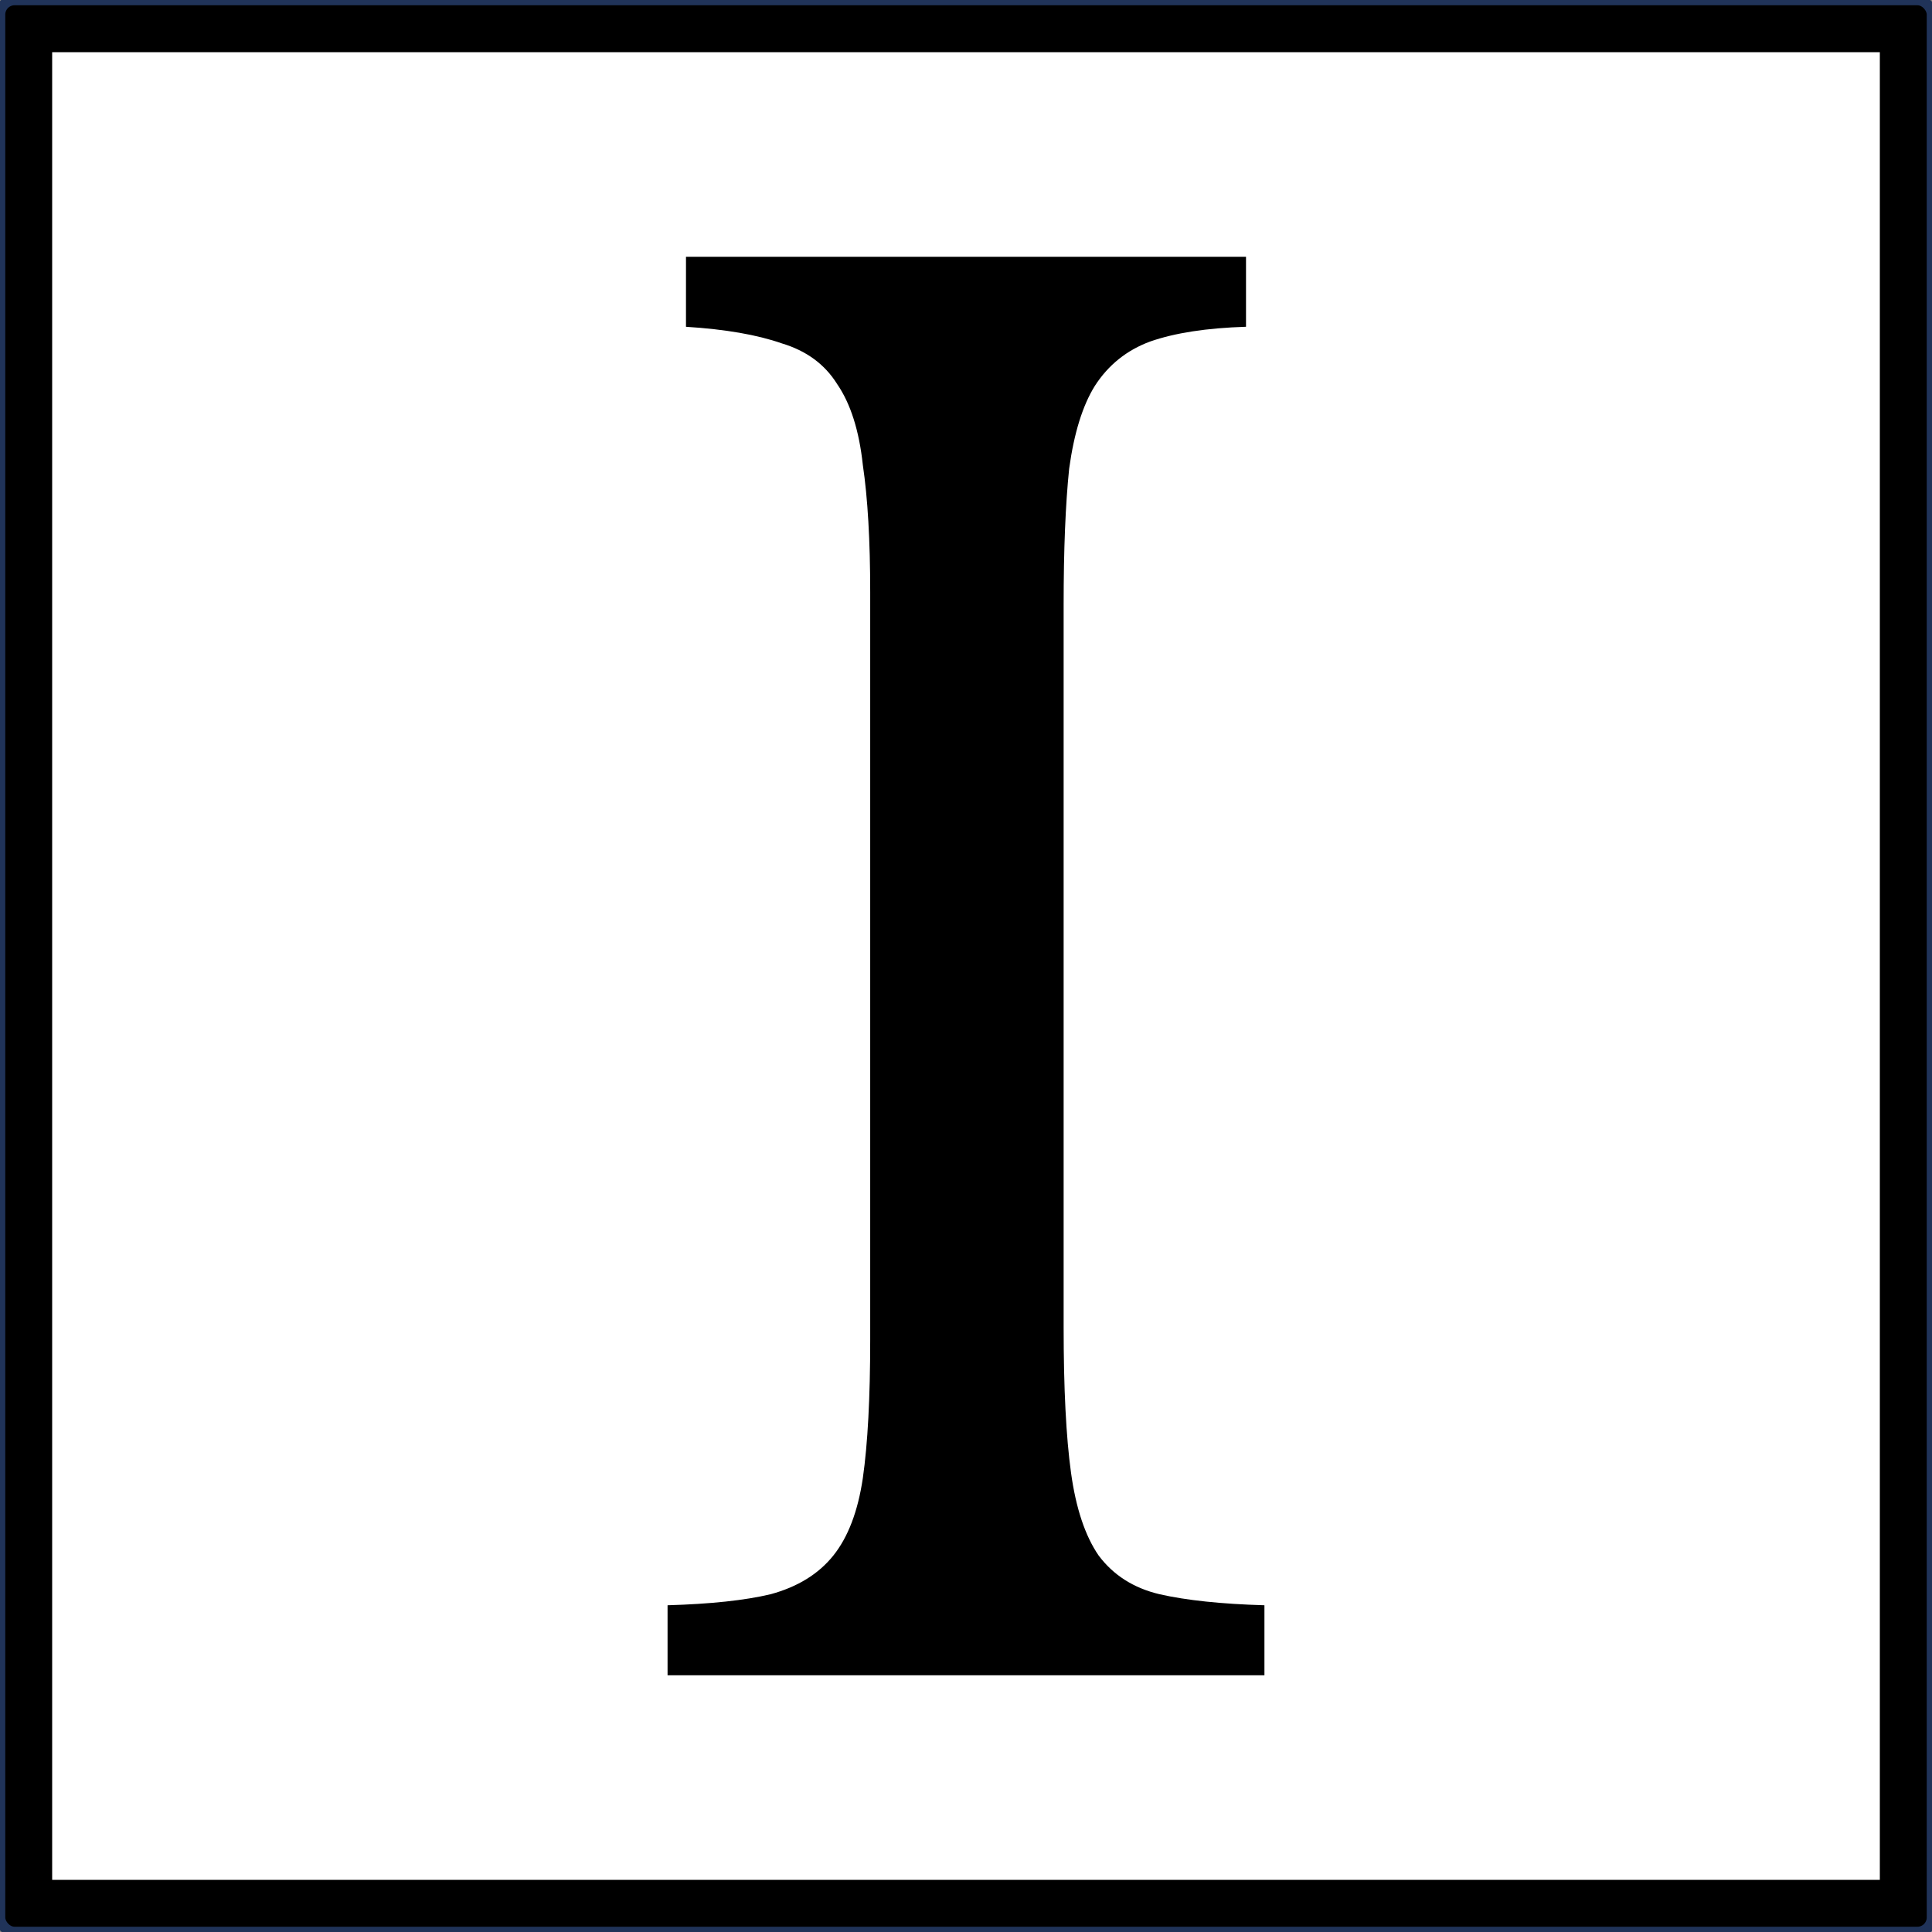 <?xml version="1.0" encoding="UTF-8" standalone="no"?>
<!-- Created with Inkscape (http://www.inkscape.org/) -->

<svg
   width="210mm"
   height="210mm"
   viewBox="0 0 210 210"
   version="1.1"
   id="svg8"
   inkscape:export-filename="C:\Users\Iago Felipe Trentin\git\iaco-io.github.io\images\logo.png"
   inkscape:export-xdpi="137"
   inkscape:export-ydpi="137"
   inkscape:version="1.1.1 (c3084ef, 2021-09-22)"
   sodipodi:docname="logo.svg"
   xmlns:inkscape="http://www.inkscape.org/namespaces/inkscape"
   xmlns:sodipodi="http://sodipodi.sourceforge.net/DTD/sodipodi-0.dtd"
   xmlns="http://www.w3.org/2000/svg"
   xmlns:svg="http://www.w3.org/2000/svg"
   xmlns:rdf="http://www.w3.org/1999/02/22-rdf-syntax-ns#"
   xmlns:cc="http://creativecommons.org/ns#"
   xmlns:dc="http://purl.org/dc/elements/1.1/">
  <rect x="0" y="0" width="210" height="210" fill="#808080" stroke="none"/>
  <defs
     id="defs2" />
  <sodipodi:namedview
     id="base"
     pagecolor="#ffffff"
     bordercolor="#666666"
     borderopacity="1.0"
     inkscape:pageopacity="0"
     inkscape:pageshadow="2"
     inkscape:zoom="0.35"
     inkscape:cx="-60"
     inkscape:cy="142.85714"
     inkscape:document-units="mm"
     inkscape:current-layer="layer1"
     showgrid="false"
     inkscape:window-width="1920"
     inkscape:window-height="950"
     inkscape:window-x="1440"
     inkscape:window-y="79"
     inkscape:window-maximized="1"
     inkscape:pagecheckerboard="false" />
  <g
     inkscape:label="Layer 1"
     inkscape:groupmode="layer"
     id="layer1"
     transform="translate(0,-87)">
    <rect
       style="fill:#000000;stroke:#203359;stroke-width:1.144"
       id="rect1068"
       width="210"
       height="210"
       x="-7.1054274e-15"
       y="87"
       rx="1.587" />
    <path
       style="opacity:1;vector-effect:none;fill:#ffffff;fill-opacity:1;stroke:none;stroke-width:2.604;stroke-linecap:round;stroke-linejoin:miter;stroke-miterlimit:4;stroke-dasharray:none;stroke-dashoffset:0;stroke-opacity:1"
       d="M 5.67,92.67 V 291.33 H 204.33 V 92.67 Z m 68.894,22.239 h 60.872 v 7.609 c -4.272,0.133 -7.743,0.668 -10.413,1.602 -2.536,0.934 -4.539,2.536 -6.007,4.806 -1.335,2.136 -2.269,5.139 -2.803,9.011 -0.4,3.871 -0.601,8.811 -0.601,14.818 v 78.493 c 0,6.675 0.267,11.947 0.801,15.819 0.534,3.871 1.535,6.875 3.004,9.011 1.602,2.136 3.804,3.538 6.607,4.205 2.937,0.667 6.742,1.068 11.414,1.202 v 7.609 H 72.561 v -7.609 c 4.672,-0.133 8.41,-0.534 11.213,-1.202 2.937,-0.801 5.206,-2.203 6.808,-4.205 1.602,-2.002 2.67,-4.806 3.204,-8.41 0.534,-3.738 0.801,-8.744 0.801,-15.018 v -81.296 c 0,-5.607 -0.267,-10.212 -0.801,-13.817 -0.4,-3.738 -1.335,-6.674 -2.804,-8.81 -1.335,-2.136 -3.337,-3.604 -6.007,-4.405 -2.67,-0.934 -6.141,-1.535 -10.412,-1.802 z"
       id="rect815" />
  </g>
</svg>

